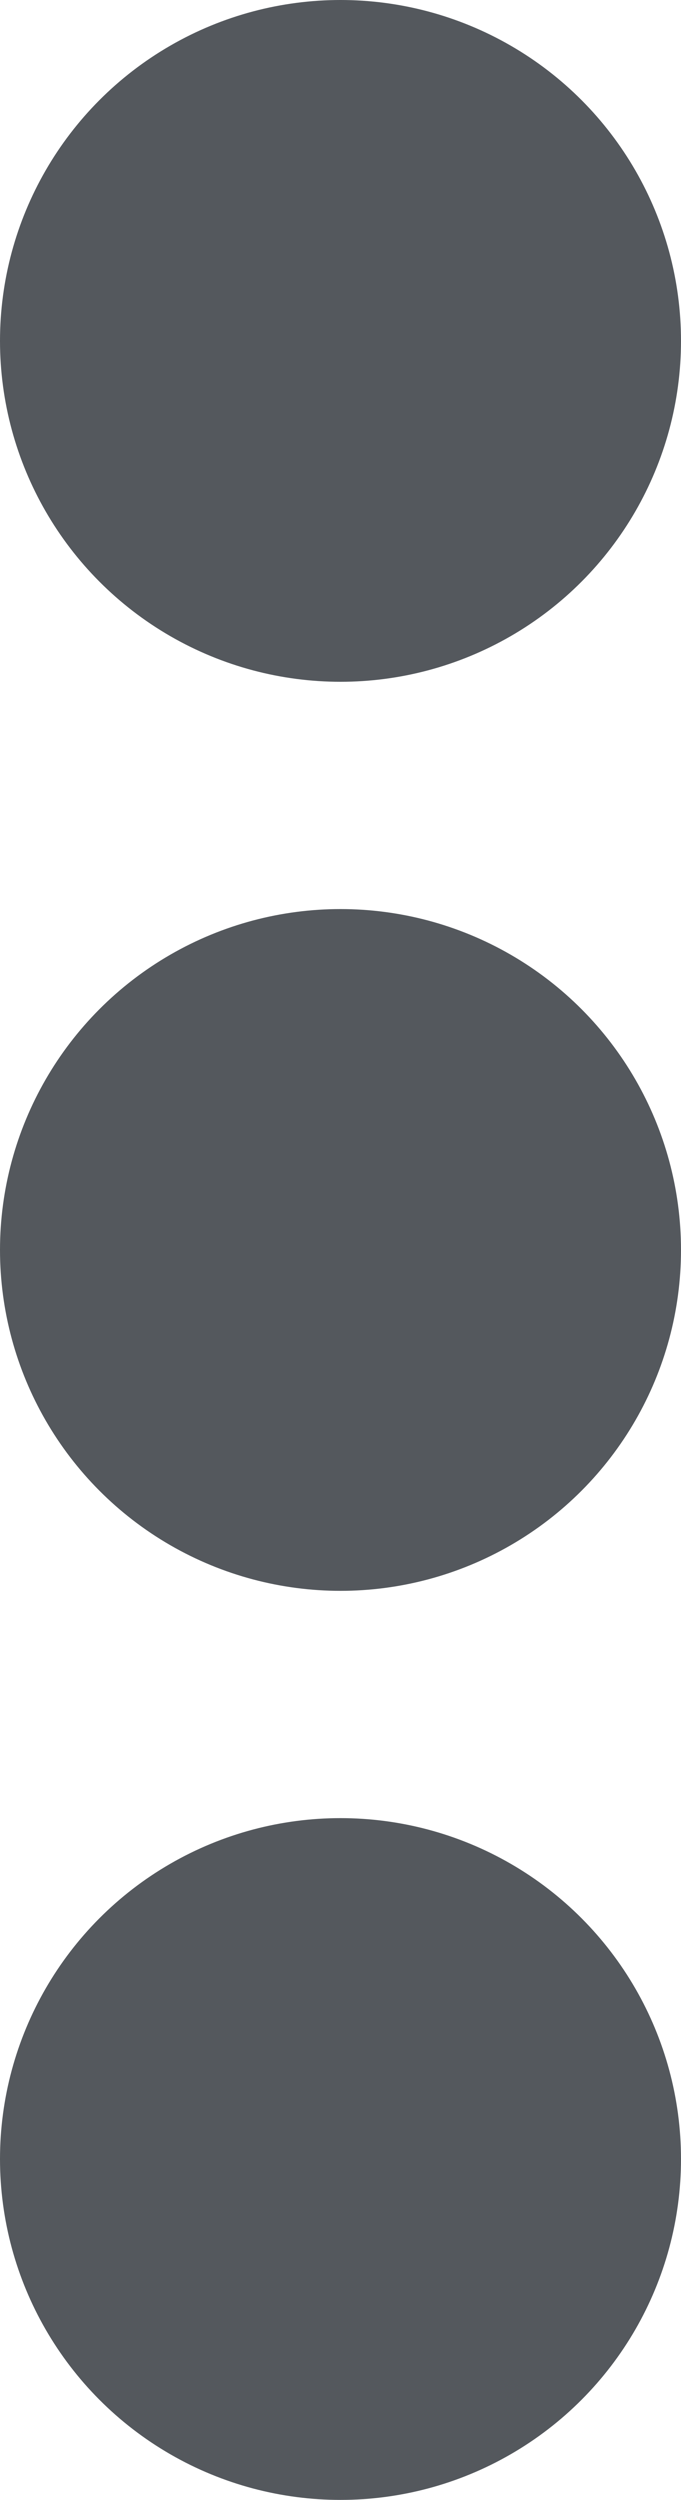 <svg xmlns="http://www.w3.org/2000/svg" width="6" height="22" viewBox="0 0 6 22">
  <g id="Group_5834" data-name="Group 5834" transform="translate(-347 -45)">
    <circle id="Ellipse_11718" data-name="Ellipse 11718" cx="3" cy="3" r="3" transform="translate(347 45)" fill="#54585d"/>
    <circle id="Ellipse_11719" data-name="Ellipse 11719" cx="3" cy="3" r="3" transform="translate(347 53)" fill="#54585d"/>
    <circle id="Ellipse_11720" data-name="Ellipse 11720" cx="3" cy="3" r="3" transform="translate(347 61)" fill="#54585d"/>
  </g>
</svg>
